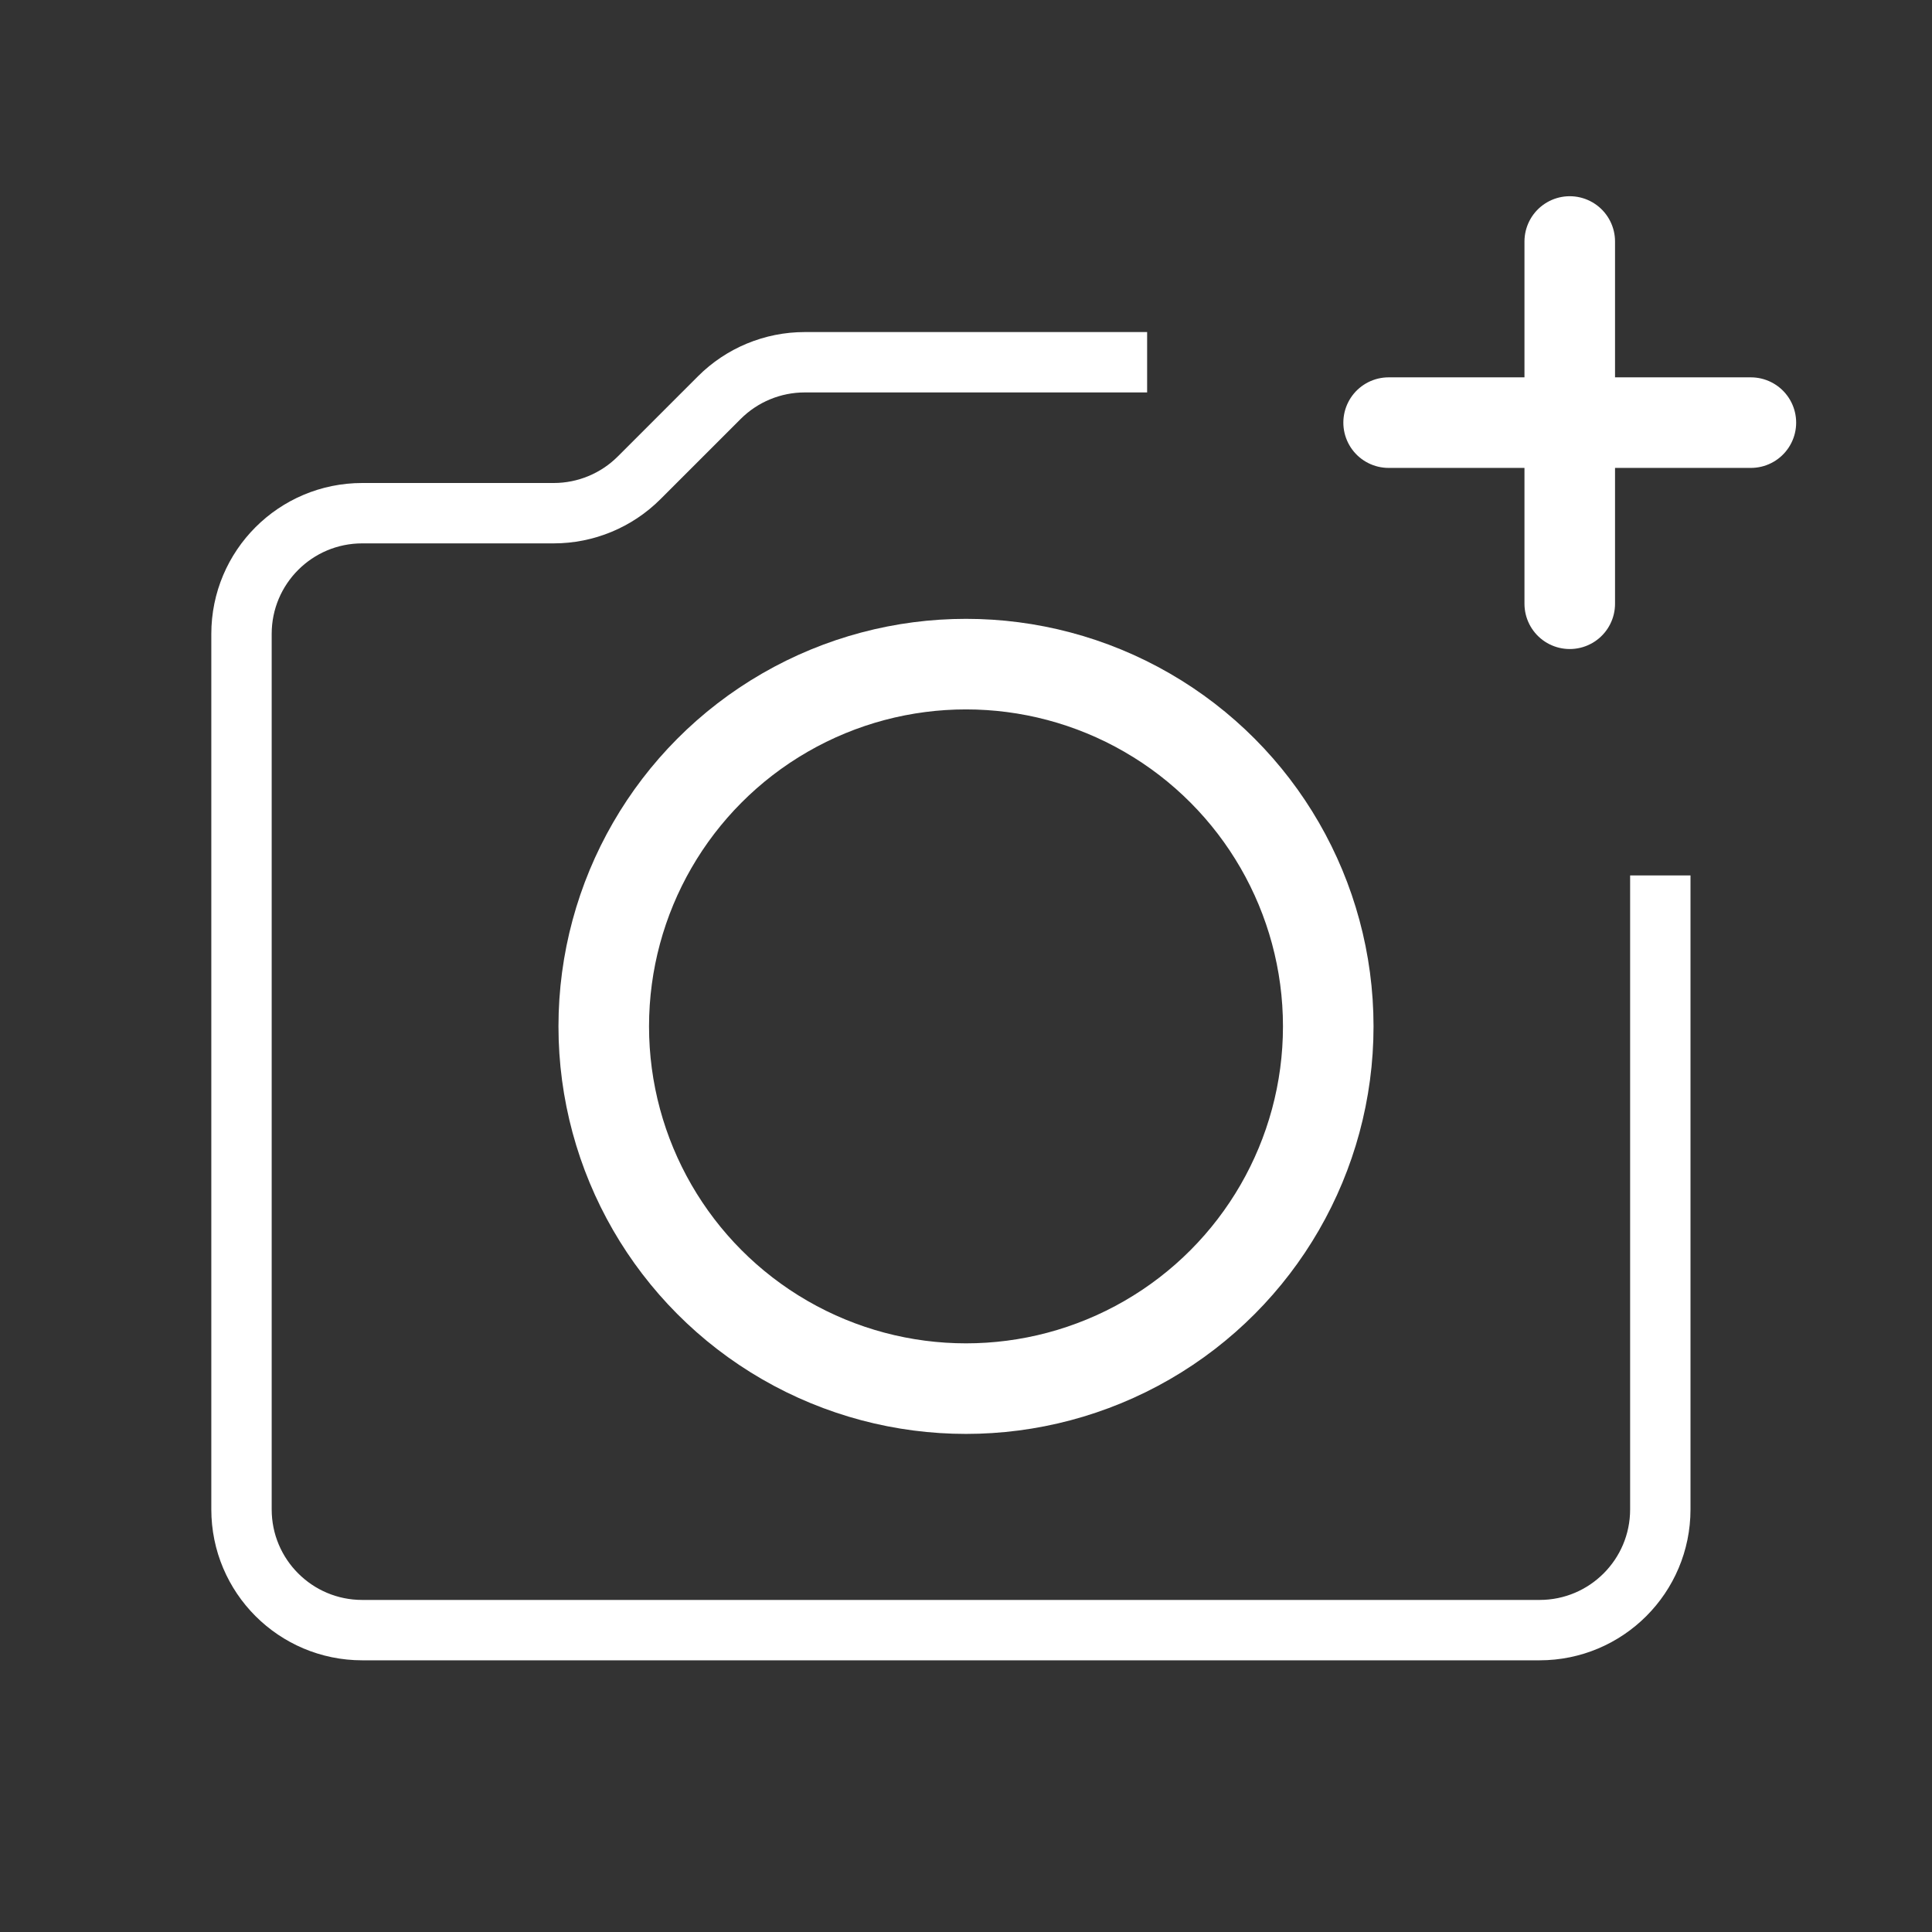 <svg width="32" height="32" viewBox="0 0 32 32" fill="none" xmlns="http://www.w3.org/2000/svg">
<rect x="0" y="0" width="32" height="32" fill="#333333" stroke="none"/>
<path d="M19 6H13.328C12.798 6 12.289 6.211 11.914 6.586L10.586 7.914C10.211 8.289 9.702 8.5 9.172 8.5H6C4.895 8.5 4 9.395 4 10.5V25C4 26.105 4.895 27 6 27H25.5C26.605 27 27.5 26.105 27.5 25V14.5" stroke="white" strokeWidth="1.5" strokeLinecap="round"/>
<path d="M26 4V10" stroke="white" stroke-width="1.5" stroke-linecap="round"/>
<path d="M23 7H29" stroke="white" stroke-width="1.5" stroke-linecap="round"/>
<circle cx="16" cy="17" r="6" stroke="white" stroke-width="1.5"/>
</svg>
